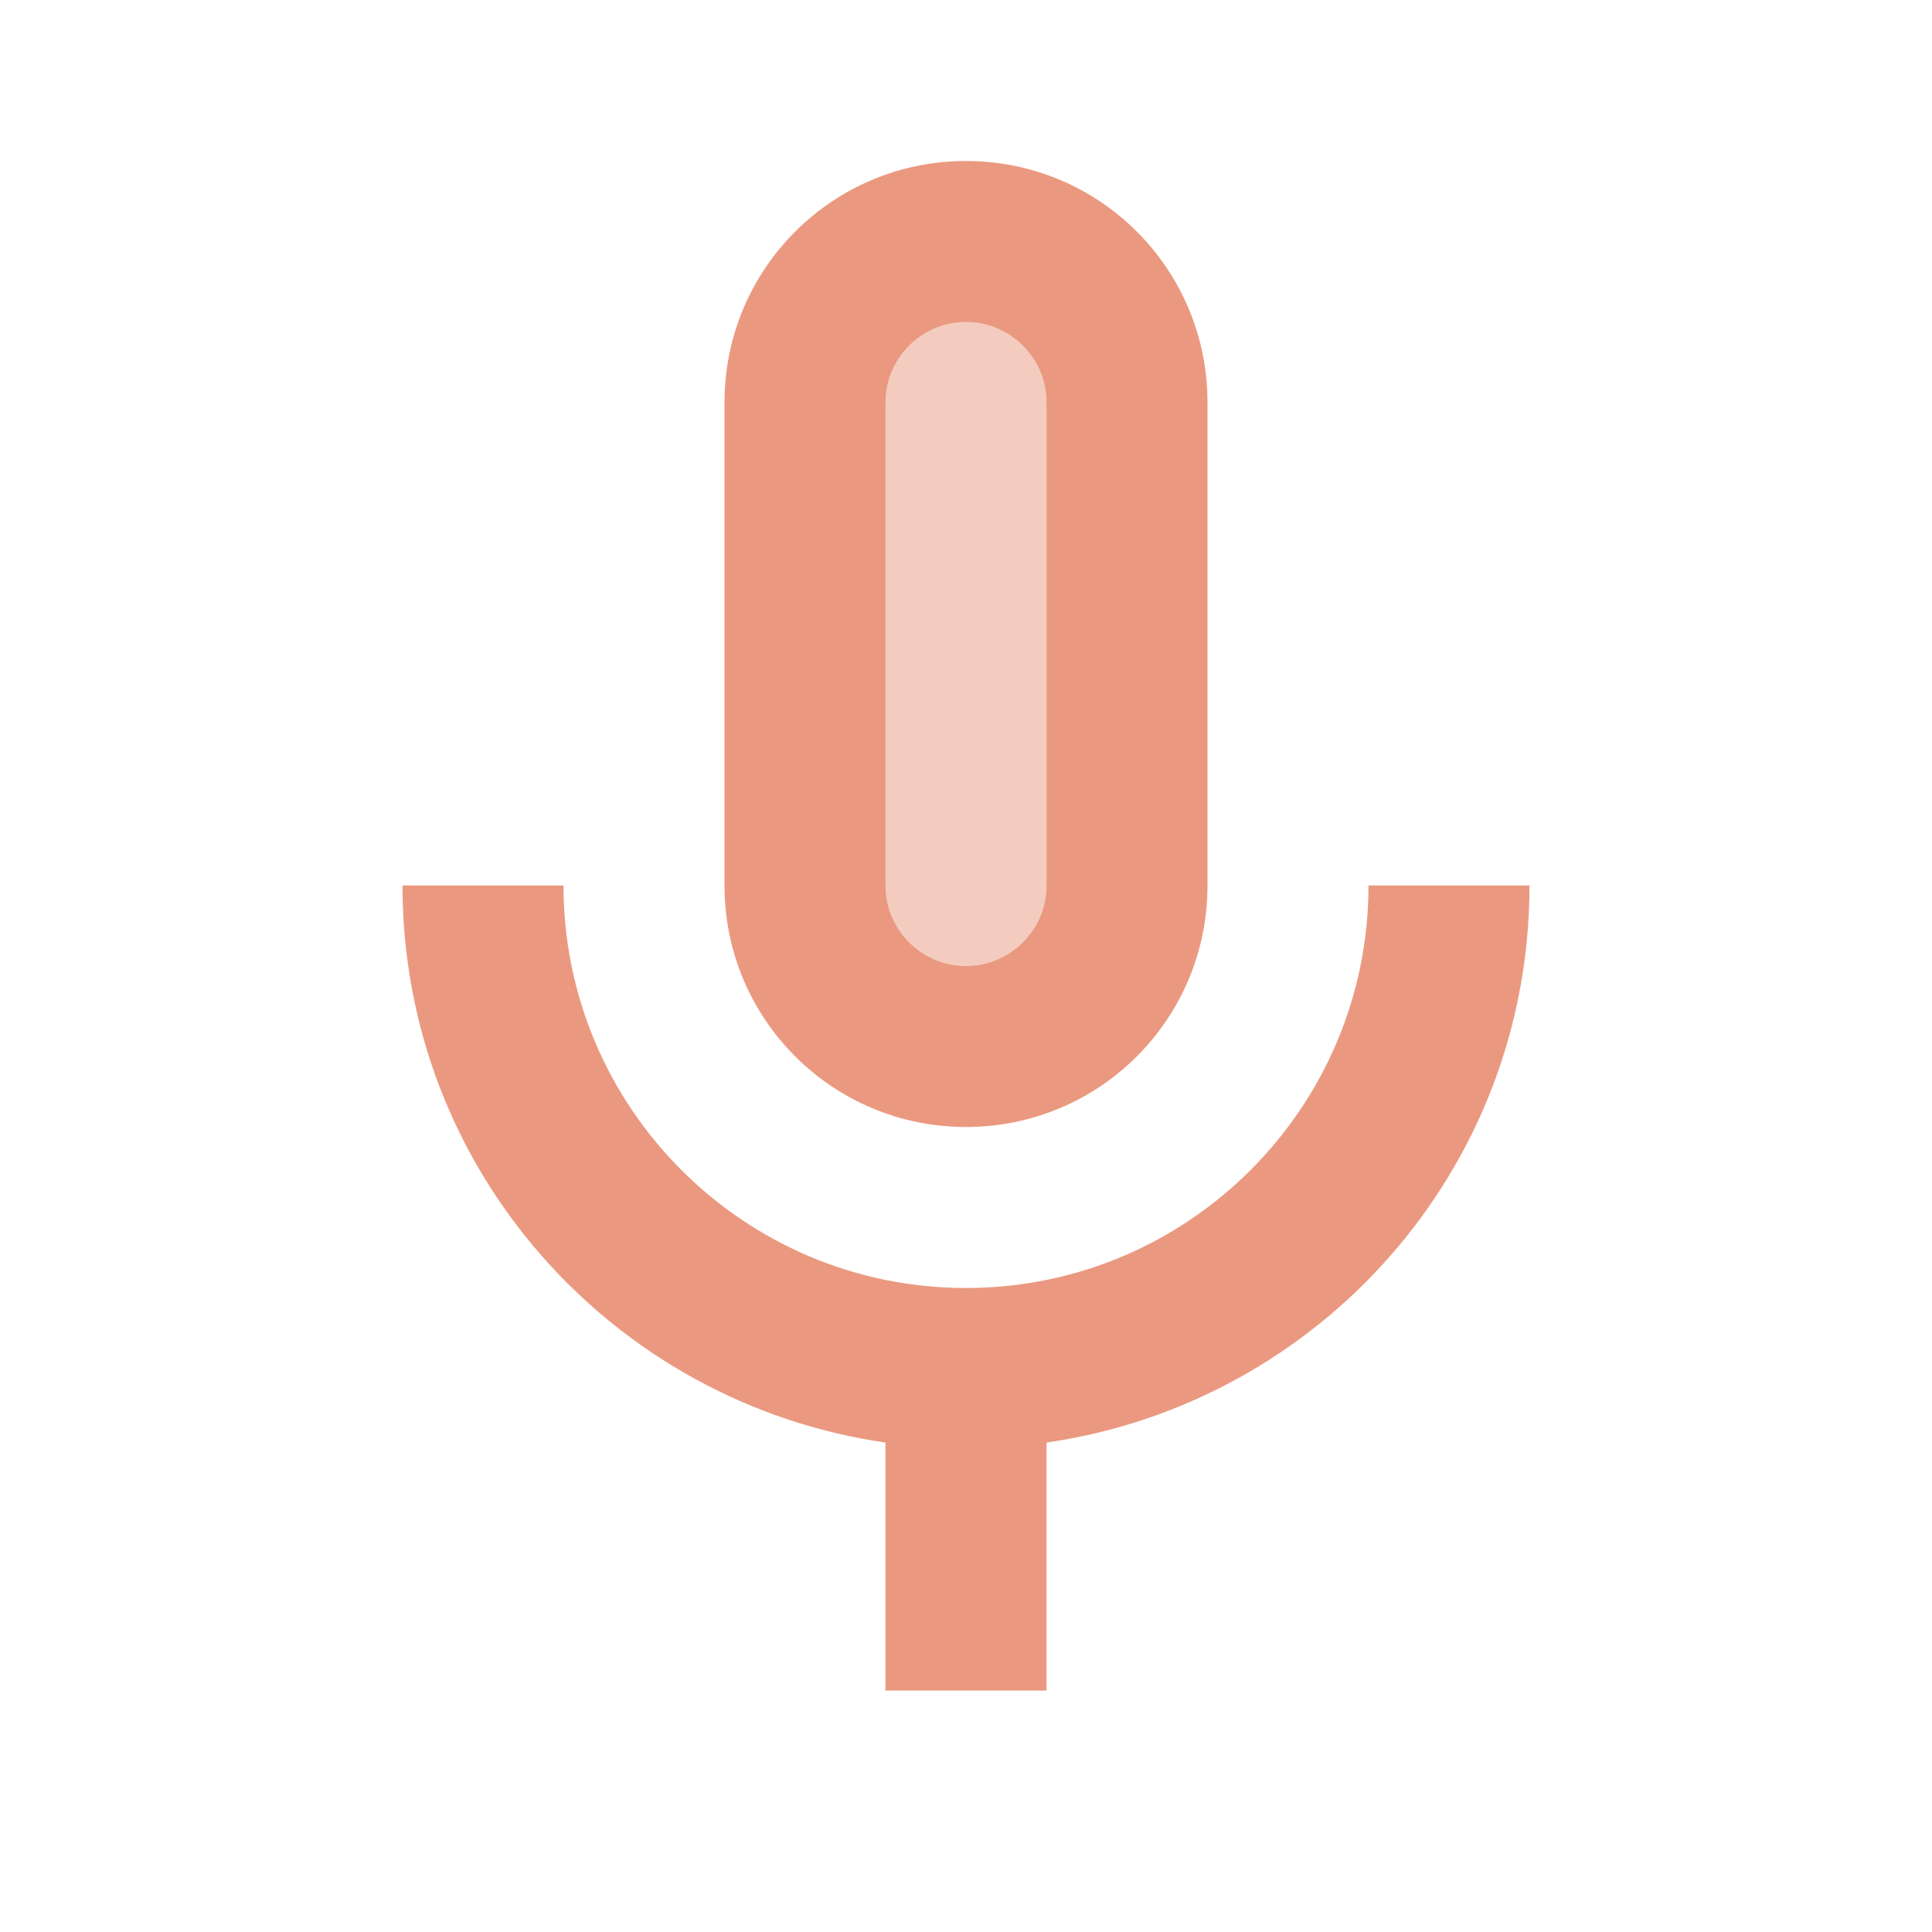 <svg width="150" height="150" viewBox="0 0 150 150" fill="none" xmlns="http://www.w3.org/2000/svg">
<path opacity="0.5" d="M75 75C78.438 75 81.25 72.188 81.25 68.75V31.25C81.25 27.812 78.438 25 75 25C71.562 25 68.75 27.812 68.75 31.25V68.75C68.75 72.188 71.562 75 75 75Z" fill="#D84315" fill-opacity="0.54"/>
<path fill-rule="evenodd" clip-rule="evenodd" d="M93.75 68.75C93.75 79.125 85.375 87.5 75 87.5C64.625 87.5 56.25 79.125 56.25 68.75V31.25C56.25 20.875 64.625 12.5 75 12.5C85.375 12.5 93.75 20.875 93.75 31.25V68.75ZM75 25C71.562 25 68.75 27.812 68.75 31.25V68.75C68.75 72.188 71.562 75 75 75C78.438 75 81.25 72.188 81.25 68.75V31.25C81.25 27.812 78.438 25 75 25Z" fill="#D84315" fill-opacity="0.54"/>
<path d="M106.25 68.75C106.25 86 92.25 100 75 100C57.75 100 43.75 86 43.75 68.75H31.25C31.25 90.812 47.562 108.938 68.75 112V131.25H81.25V112C102.438 108.938 118.75 90.812 118.75 68.75L106.25 68.75Z" fill="#D84315" fill-opacity="0.54"/>
</svg>
